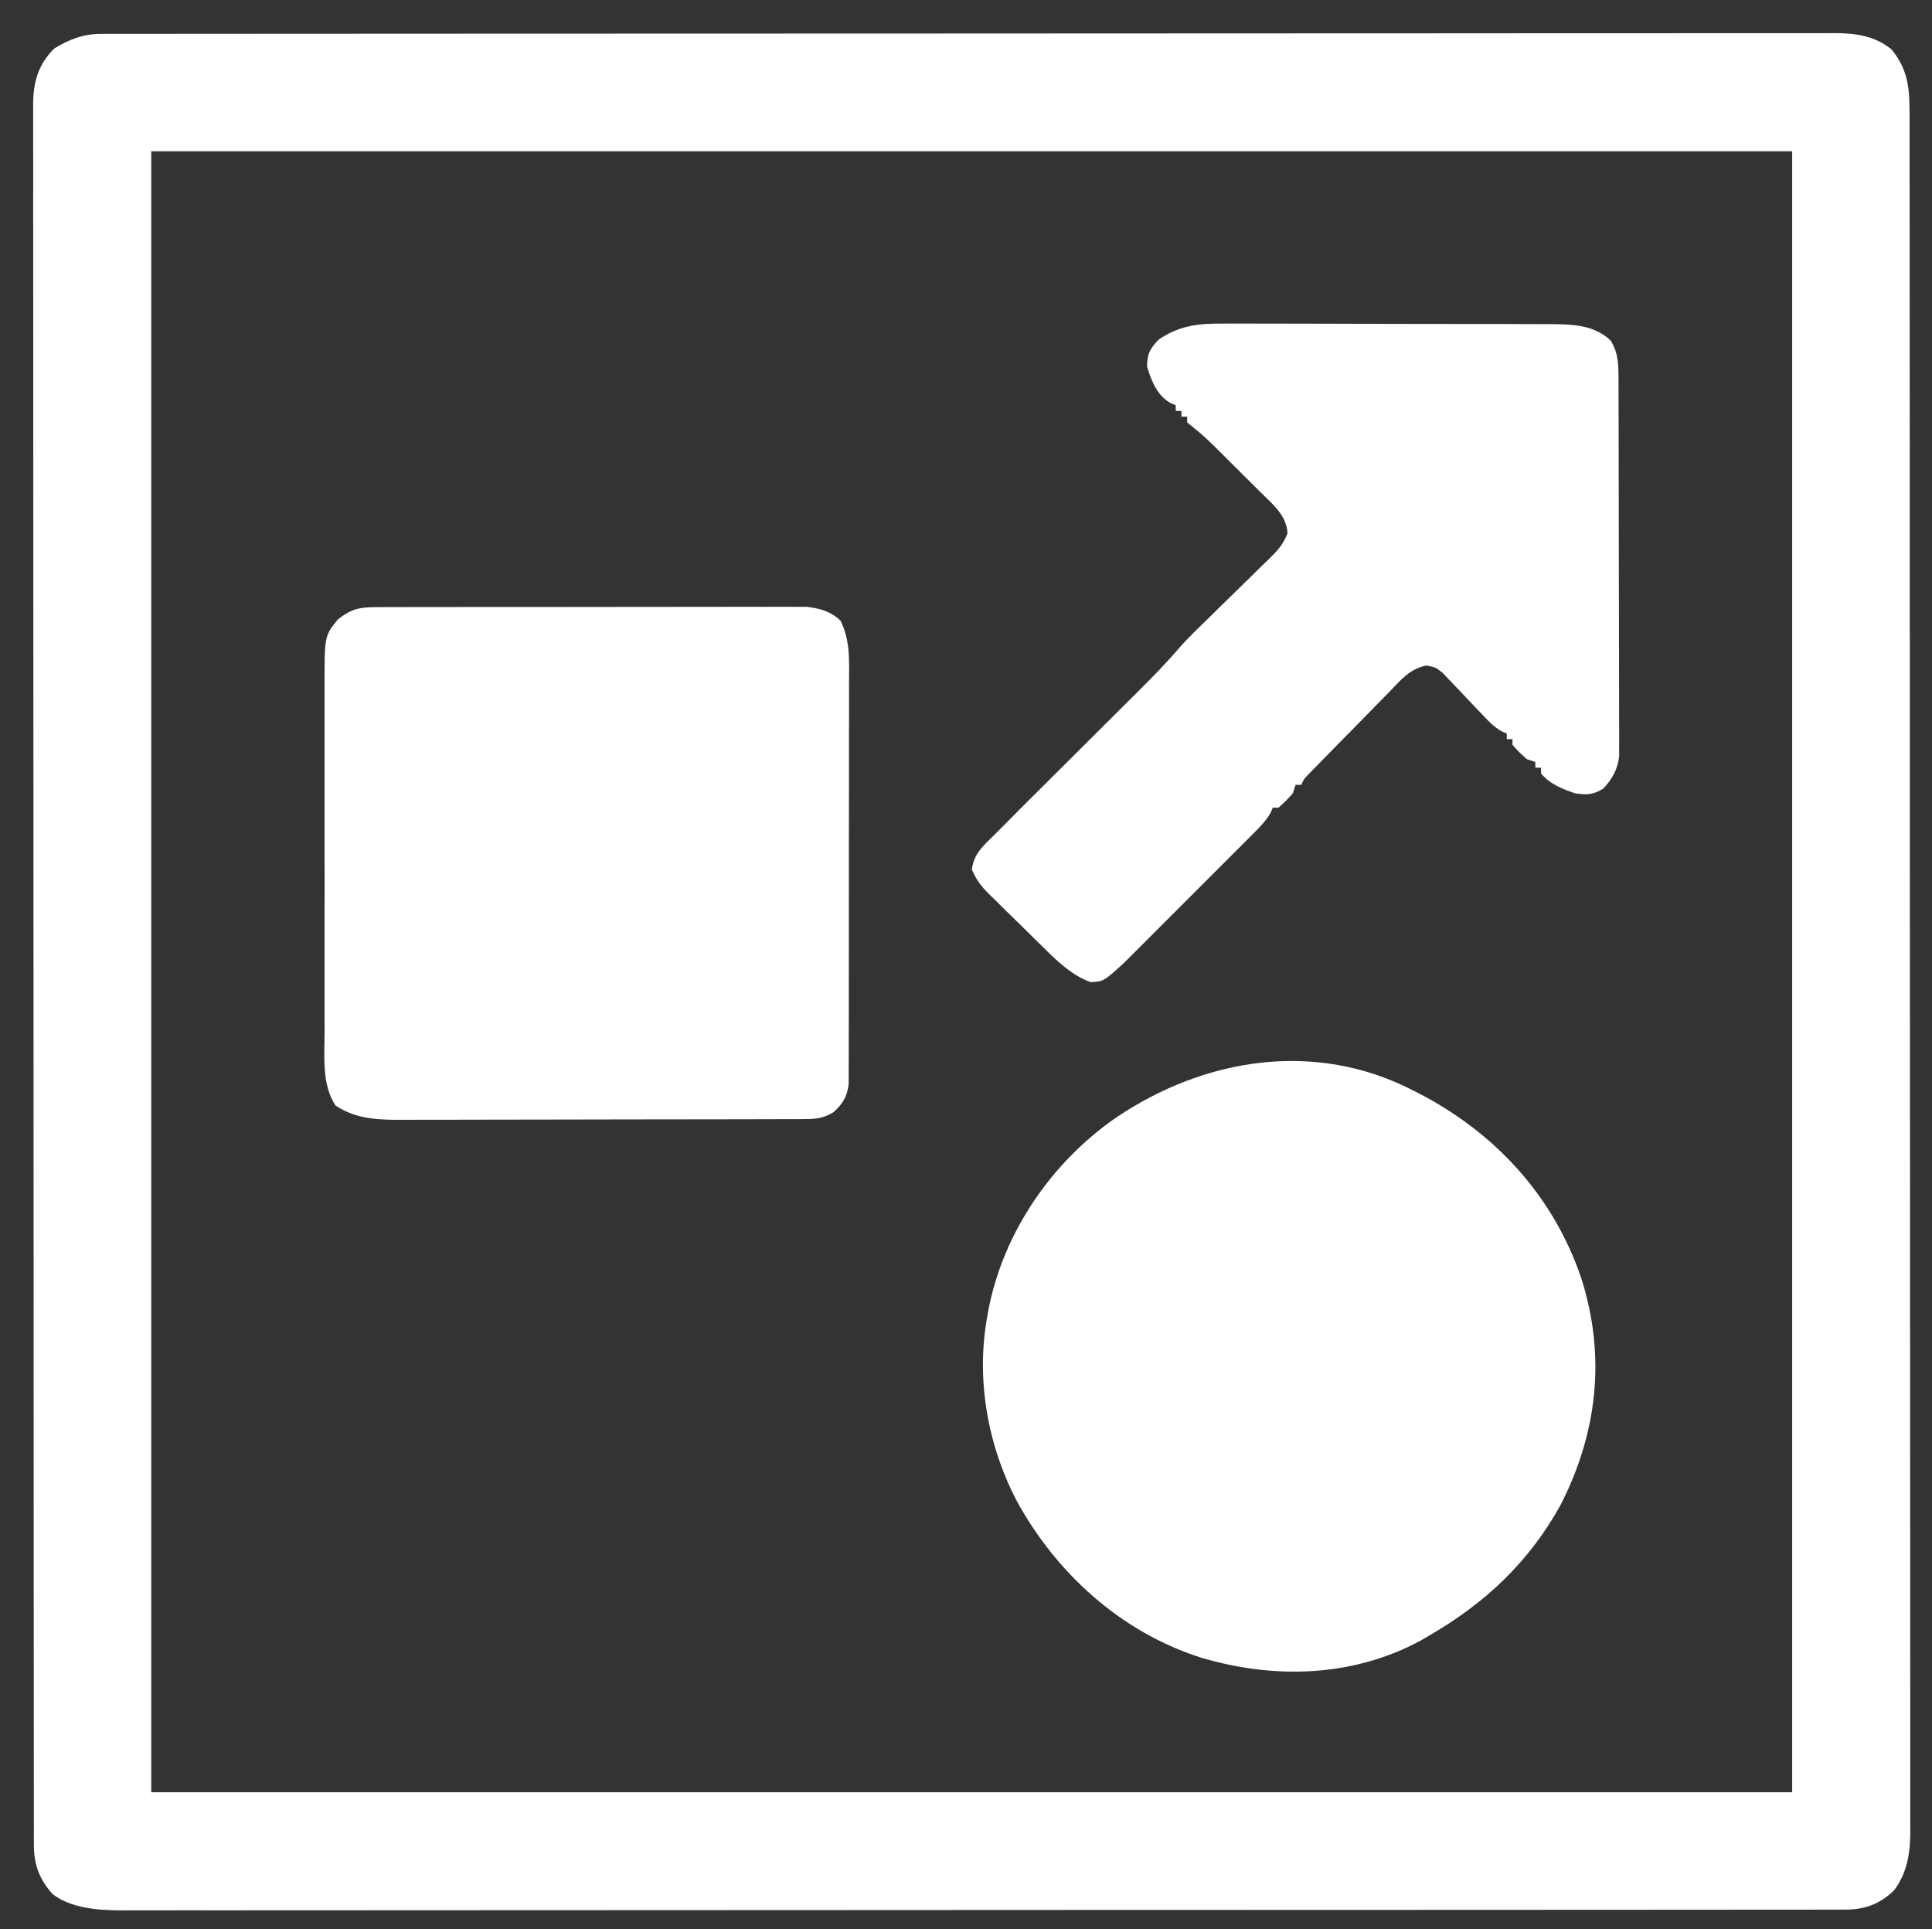 <?xml version="1.0" encoding="UTF-8"?>
<svg version="1.1" xmlns="http://www.w3.org/2000/svg" width="677" height="676">
<rect width="100%" height="100%" fill="#333333" stroke="none"/>
<path d="M0 0 C0.895 -0.003 1.791 -0.006 2.713 -0.009 C4.186 -0.006 4.186 -0.006 5.688 -0.004 C6.737 -0.006 7.785 -0.008 8.866 -0.01 C12.409 -0.016 15.953 -0.014 19.496 -0.013 C22.051 -0.015 24.605 -0.018 27.159 -0.022 C33.462 -0.029 39.765 -0.032 46.068 -0.032 C53.616 -0.033 61.163 -0.04 68.711 -0.046 C86.954 -0.063 105.198 -0.068 123.441 -0.073 C132.069 -0.076 140.698 -0.079 149.326 -0.083 C178.856 -0.096 208.385 -0.106 237.914 -0.11 C239.768 -0.11 241.622 -0.11 243.476 -0.111 C245.335 -0.111 247.193 -0.111 249.052 -0.111 C252.781 -0.112 256.509 -0.112 260.238 -0.113 C261.625 -0.113 261.625 -0.113 263.04 -0.113 C293.021 -0.117 323.003 -0.132 352.984 -0.156 C384.674 -0.18 416.364 -0.194 448.054 -0.195 C451.531 -0.195 455.009 -0.196 458.487 -0.196 C459.772 -0.196 459.772 -0.196 461.082 -0.196 C474.871 -0.197 488.661 -0.208 502.45 -0.223 C516.307 -0.237 530.163 -0.24 544.02 -0.232 C552.254 -0.228 560.488 -0.232 568.723 -0.248 C574.868 -0.258 581.014 -0.254 587.159 -0.243 C589.648 -0.241 592.136 -0.244 594.625 -0.253 C598.003 -0.264 601.381 -0.256 604.759 -0.244 C605.729 -0.252 606.699 -0.259 607.698 -0.267 C615.04 -0.211 621.629 0.724 627.413 5.503 C633.614 13.163 633.687 19.995 633.67 29.508 C633.673 31.082 633.673 31.082 633.676 32.688 C633.681 36.221 633.68 39.755 633.679 43.288 C633.681 45.84 633.684 48.392 633.688 50.944 C633.695 57.234 633.697 63.523 633.698 69.812 C633.699 77.345 633.705 84.878 633.712 92.411 C633.728 110.615 633.734 128.82 633.739 147.025 C633.741 155.636 633.745 164.247 633.749 172.858 C633.762 202.331 633.772 231.804 633.776 261.277 C633.776 263.127 633.776 264.977 633.776 266.827 C633.777 268.681 633.777 270.536 633.777 272.39 C633.777 276.111 633.778 279.831 633.778 283.551 C633.778 284.474 633.779 285.396 633.779 286.346 C633.782 316.266 633.798 346.186 633.822 376.105 C633.846 407.735 633.86 439.364 633.861 470.993 C633.861 474.465 633.861 477.936 633.862 481.407 C633.862 482.261 633.862 483.116 633.862 483.997 C633.863 497.758 633.874 511.519 633.889 525.281 C633.903 539.108 633.906 552.935 633.898 566.762 C633.894 574.979 633.898 583.195 633.913 591.412 C633.924 597.544 633.919 603.676 633.909 609.808 C633.907 612.291 633.91 614.775 633.918 617.258 C633.929 620.629 633.922 623.999 633.91 627.37 C633.918 628.338 633.925 629.305 633.933 630.302 C633.876 637.631 632.78 644.547 628.226 650.503 C623.264 655.349 617.917 657.251 611.099 657.255 C610.209 657.258 609.318 657.261 608.401 657.264 C607.425 657.263 606.449 657.261 605.444 657.259 C603.879 657.262 603.879 657.262 602.284 657.265 C598.76 657.271 595.237 657.27 591.714 657.268 C589.174 657.271 586.634 657.274 584.094 657.277 C577.827 657.284 571.56 657.287 565.293 657.287 C557.788 657.288 550.283 657.295 542.778 657.302 C524.637 657.318 506.495 657.324 488.354 657.329 C479.773 657.331 471.191 657.334 462.609 657.338 C433.237 657.351 403.864 657.362 374.491 657.365 C372.647 657.365 370.802 657.366 368.958 657.366 C367.109 657.366 365.26 657.366 363.412 657.367 C359.703 657.367 355.994 657.367 352.285 657.368 C350.905 657.368 350.905 657.368 349.498 657.368 C319.683 657.372 289.868 657.388 260.053 657.411 C228.535 657.436 197.016 657.449 165.498 657.451 C162.038 657.451 158.577 657.451 155.117 657.451 C153.839 657.451 153.839 657.451 152.535 657.451 C138.825 657.453 125.114 657.464 111.404 657.478 C97.621 657.492 83.838 657.496 70.055 657.488 C61.868 657.483 53.681 657.487 45.494 657.503 C39.379 657.514 33.263 657.509 27.148 657.498 C24.675 657.496 22.203 657.499 19.73 657.508 C16.366 657.519 13.003 657.512 9.639 657.5 C8.682 657.507 7.725 657.515 6.739 657.523 C-1.147 657.462 -10.566 656.789 -17.024 651.815 C-21.659 646.706 -23.585 641.451 -23.59 634.651 C-23.593 633.752 -23.596 632.853 -23.599 631.927 C-23.597 630.942 -23.595 629.956 -23.593 628.941 C-23.595 627.888 -23.597 626.836 -23.6 625.751 C-23.605 622.194 -23.604 618.637 -23.602 615.08 C-23.605 612.516 -23.608 609.952 -23.611 607.388 C-23.619 601.061 -23.621 594.734 -23.622 588.407 C-23.623 580.831 -23.629 573.255 -23.636 565.679 C-23.652 547.368 -23.658 529.057 -23.663 510.745 C-23.665 502.086 -23.669 493.426 -23.672 484.767 C-23.685 455.133 -23.696 425.499 -23.699 395.866 C-23.7 394.005 -23.7 392.145 -23.7 390.284 C-23.7 388.419 -23.701 386.554 -23.701 384.689 C-23.701 380.947 -23.702 377.205 -23.702 373.463 C-23.702 372.536 -23.702 371.608 -23.702 370.652 C-23.706 340.56 -23.722 310.467 -23.745 280.375 C-23.77 248.57 -23.784 216.766 -23.785 184.962 C-23.785 181.472 -23.785 177.983 -23.785 174.493 C-23.786 173.634 -23.786 172.775 -23.786 171.889 C-23.787 158.048 -23.798 144.206 -23.812 130.364 C-23.827 116.458 -23.83 102.552 -23.822 88.646 C-23.817 80.381 -23.821 72.115 -23.837 63.849 C-23.848 57.684 -23.843 51.518 -23.832 45.353 C-23.83 42.854 -23.834 40.354 -23.842 37.855 C-23.853 34.467 -23.846 31.08 -23.834 27.692 C-23.841 26.713 -23.849 25.735 -23.857 24.727 C-23.797 16.93 -22.16 10.826 -16.462 5.128 C-11.175 1.89 -6.231 0.004 0 0 Z M17.538 41.128 C17.538 230.878 17.538 420.628 17.538 616.128 C207.288 616.128 397.038 616.128 592.538 616.128 C592.538 426.378 592.538 236.628 592.538 41.128 C402.788 41.128 213.038 41.128 17.538 41.128 Z " fill="#FFFFFF" transform="translate(35.462,11.872)"/>
<path d="M0 0 C0.599 0.304 1.199 0.608 1.816 0.921 C28.777 14.763 49.413 37.053 59.158 66.064 C67.807 93.304 64.756 120.289 51.688 145.625 C40.625 165.479 25.424 179.69 6 191 C4.988 191.592 3.976 192.183 2.934 192.793 C-20.959 205.72 -48.415 206.451 -74 198.875 C-102.21 189.953 -125.097 169.128 -139.02 143.363 C-149.136 123.553 -153.025 100.847 -149 79 C-148.879 78.331 -148.758 77.662 -148.633 76.973 C-143.429 49.782 -126.396 25.079 -103.746 9.492 C-72.788 -11.328 -34.156 -17.537 0 0 Z " fill="#FFFFFF" transform="translate(495,382)"/>
<path d="M0 0 C0.984 -0.006 0.984 -0.006 1.988 -0.012 C4.184 -0.022 6.38 -0.018 8.576 -0.014 C10.152 -0.018 11.727 -0.023 13.302 -0.029 C17.582 -0.043 21.86 -0.043 26.14 -0.041 C29.713 -0.04 33.286 -0.045 36.86 -0.049 C45.293 -0.061 53.725 -0.061 62.158 -0.055 C70.852 -0.049 79.546 -0.061 88.241 -0.083 C95.708 -0.1 103.176 -0.106 110.644 -0.103 C115.102 -0.101 119.561 -0.104 124.02 -0.118 C128.215 -0.13 132.41 -0.128 136.605 -0.115 C138.142 -0.113 139.679 -0.116 141.216 -0.124 C143.32 -0.134 145.423 -0.126 147.527 -0.114 C148.702 -0.114 149.878 -0.114 151.089 -0.114 C155.605 0.389 159.64 1.495 162.995 4.761 C166.477 11.694 166.008 19.12 165.956 26.685 C165.959 28.245 165.965 29.804 165.972 31.364 C165.986 35.581 165.975 39.797 165.958 44.014 C165.944 48.433 165.951 52.852 165.954 57.272 C165.957 64.688 165.944 72.105 165.92 79.522 C165.894 88.094 165.892 96.665 165.904 105.237 C165.915 113.492 165.908 121.746 165.894 130.001 C165.889 133.511 165.889 137.021 165.893 140.53 C165.898 144.662 165.888 148.793 165.866 152.924 C165.861 154.439 165.86 155.954 165.865 157.47 C165.871 159.539 165.859 161.608 165.842 163.677 C165.838 165.413 165.838 165.413 165.834 167.185 C165.299 171.514 163.714 174.158 160.454 177.011 C156.672 179.375 153.515 179.39 149.155 179.401 C148.193 179.406 148.193 179.406 147.212 179.41 C145.059 179.419 142.905 179.42 140.752 179.422 C139.21 179.426 137.667 179.431 136.125 179.437 C131.93 179.45 127.736 179.456 123.541 179.461 C120.919 179.464 118.297 179.468 115.675 179.472 C107.467 179.486 99.259 179.496 91.05 179.5 C81.584 179.504 72.117 179.522 62.651 179.551 C55.329 179.572 48.008 179.582 40.686 179.584 C36.315 179.585 31.945 179.591 27.575 179.608 C23.459 179.625 19.344 179.627 15.228 179.618 C13.723 179.618 12.217 179.622 10.712 179.632 C1.871 179.687 -6.395 179.695 -13.984 174.636 C-18.834 167.263 -17.832 157.342 -17.805 148.888 C-17.808 147.453 -17.811 146.018 -17.816 144.583 C-17.825 140.709 -17.821 136.835 -17.815 132.961 C-17.81 128.893 -17.814 124.826 -17.818 120.758 C-17.821 113.929 -17.816 107.1 -17.807 100.271 C-17.796 92.393 -17.799 84.515 -17.81 76.637 C-17.82 69.854 -17.821 63.072 -17.816 56.289 C-17.813 52.247 -17.812 48.204 -17.819 44.161 C-17.824 40.359 -17.82 36.557 -17.809 32.755 C-17.806 31.366 -17.807 29.976 -17.811 28.587 C-17.865 10.129 -17.865 10.129 -13.171 4.323 C-8.638 0.761 -5.808 0.01 0 0 Z " fill="#FFFFFF" transform="translate(131.546,212.739)"/>
<path d="M0 0 C1.337 -0.004 2.673 -0.009 4.01 -0.017 C7.611 -0.031 11.212 -0.014 14.813 0.009 C18.598 0.03 22.383 0.024 26.167 0.021 C32.52 0.021 38.872 0.041 45.224 0.073 C52.55 0.11 59.875 0.119 67.2 0.112 C74.273 0.106 81.345 0.116 88.418 0.136 C91.417 0.144 94.415 0.147 97.414 0.145 C100.949 0.144 104.484 0.159 108.019 0.184 C109.922 0.195 111.825 0.191 113.729 0.186 C121.465 0.263 129.137 0.403 134.931 6.053 C137.361 10.204 137.558 13.675 137.572 18.447 C137.578 19.638 137.583 20.83 137.589 22.058 C137.591 24.014 137.591 24.014 137.593 26.009 C137.597 27.399 137.602 28.789 137.608 30.179 C137.621 33.952 137.627 37.724 137.632 41.497 C137.635 43.855 137.639 46.213 137.643 48.571 C137.657 55.951 137.666 63.331 137.67 70.711 C137.675 79.226 137.692 87.74 137.721 96.255 C137.743 102.84 137.753 109.425 137.754 116.011 C137.755 119.942 137.761 123.874 137.779 127.805 C137.796 131.504 137.798 135.202 137.789 138.901 C137.788 140.901 137.802 142.901 137.816 144.902 C137.807 146.698 137.807 146.698 137.799 148.53 C137.8 149.566 137.802 150.603 137.803 151.67 C137.215 156.332 135.388 159.606 132.181 162.99 C128.534 165.146 126.632 165.175 122.431 164.615 C117.859 163.053 113.58 161.411 110.431 157.615 C110.431 156.955 110.431 156.295 110.431 155.615 C109.771 155.615 109.111 155.615 108.431 155.615 C108.431 154.955 108.431 154.295 108.431 153.615 C107.441 153.285 106.451 152.955 105.431 152.615 C102.744 150.178 102.744 150.178 100.431 147.615 C100.431 146.955 100.431 146.295 100.431 145.615 C99.771 145.615 99.111 145.615 98.431 145.615 C98.431 144.955 98.431 144.295 98.431 143.615 C97.588 143.268 97.588 143.268 96.728 142.915 C93.835 141.278 91.965 139.252 89.693 136.826 C88.339 135.415 88.339 135.415 86.957 133.975 C85.533 132.483 84.116 130.987 82.712 129.478 C81.347 128.016 79.958 126.577 78.568 125.139 C77.75 124.272 76.933 123.405 76.09 122.511 C73.505 120.423 73.505 120.423 70.184 119.804 C64.336 121.068 61.31 124.853 57.252 129.076 C55.972 130.368 55.972 130.368 54.666 131.685 C51.946 134.437 49.251 137.213 46.556 139.99 C44.719 141.854 42.881 143.716 41.041 145.576 C37.689 148.978 34.341 152.382 31.014 155.808 C30.344 156.496 29.675 157.185 28.985 157.894 C27.354 159.546 27.354 159.546 26.431 161.615 C25.771 161.615 25.111 161.615 24.431 161.615 C24.101 162.605 23.771 163.595 23.431 164.615 C20.994 167.303 20.994 167.303 18.431 169.615 C17.771 169.615 17.111 169.615 16.431 169.615 C16.204 170.167 15.978 170.718 15.744 171.287 C14.04 174.31 11.887 176.414 9.434 178.871 C8.927 179.382 8.419 179.893 7.896 180.42 C6.22 182.105 4.537 183.782 2.853 185.459 C1.682 186.632 0.511 187.805 -0.66 188.978 C-3.115 191.436 -5.573 193.89 -8.034 196.341 C-11.179 199.475 -14.315 202.618 -17.448 205.763 C-19.866 208.188 -22.288 210.607 -24.712 213.026 C-25.869 214.182 -27.025 215.34 -28.18 216.499 C-29.8 218.124 -31.426 219.743 -33.054 221.359 C-33.976 222.28 -34.898 223.201 -35.848 224.149 C-42.901 230.543 -42.901 230.543 -47.444 230.74 C-54.638 228.15 -60.292 222.22 -65.658 216.932 C-66.288 216.313 -66.918 215.694 -67.568 215.057 C-68.884 213.76 -70.197 212.46 -71.507 211.157 C-73.512 209.172 -75.537 207.209 -77.563 205.246 C-78.846 203.976 -80.128 202.704 -81.408 201.432 C-82.013 200.852 -82.617 200.273 -83.239 199.676 C-85.895 196.991 -87.486 194.804 -89.016 191.314 C-88.335 185.685 -84.984 182.927 -81.029 179.049 C-79.52 177.567 -78.037 176.063 -76.557 174.552 C-73.754 171.702 -70.926 168.878 -68.09 166.061 C-66.203 164.187 -64.319 162.31 -62.436 160.432 C-58.441 156.448 -54.443 152.469 -50.444 148.49 C-45.796 143.867 -41.15 139.241 -36.509 134.611 C-34.666 132.775 -32.82 130.941 -30.974 129.108 C-25.87 124.027 -20.857 118.93 -16.182 113.445 C-13.064 109.909 -9.644 106.672 -6.264 103.389 C-4.696 101.848 -3.128 100.306 -1.561 98.764 C0.883 96.364 3.33 93.968 5.787 91.582 C8.177 89.258 10.551 86.919 12.924 84.576 C13.662 83.867 14.401 83.157 15.161 82.426 C18.111 79.492 20.155 77.376 21.588 73.43 C21.243 67.234 16.584 63.484 12.408 59.361 C11.825 58.779 11.242 58.196 10.641 57.595 C9.411 56.369 8.179 55.144 6.944 53.922 C5.064 52.061 3.193 50.191 1.322 48.32 C0.122 47.125 -1.079 45.931 -2.28 44.736 C-2.835 44.182 -3.39 43.628 -3.962 43.057 C-6.388 40.66 -8.766 38.461 -11.462 36.358 C-12.157 35.783 -12.852 35.208 -13.569 34.615 C-13.569 33.955 -13.569 33.295 -13.569 32.615 C-14.229 32.615 -14.889 32.615 -15.569 32.615 C-15.569 31.955 -15.569 31.295 -15.569 30.615 C-16.229 30.615 -16.889 30.615 -17.569 30.615 C-17.569 29.955 -17.569 29.295 -17.569 28.615 C-18.173 28.361 -18.778 28.107 -19.401 27.846 C-24.106 25.175 -26.165 19.993 -27.631 14.99 C-27.547 10.462 -26.668 8.931 -23.569 5.615 C-15.99 0.418 -8.978 -0.097 0 0 Z " fill="#FFFFFF" transform="translate(429.569,113.385)"/>
</svg>
